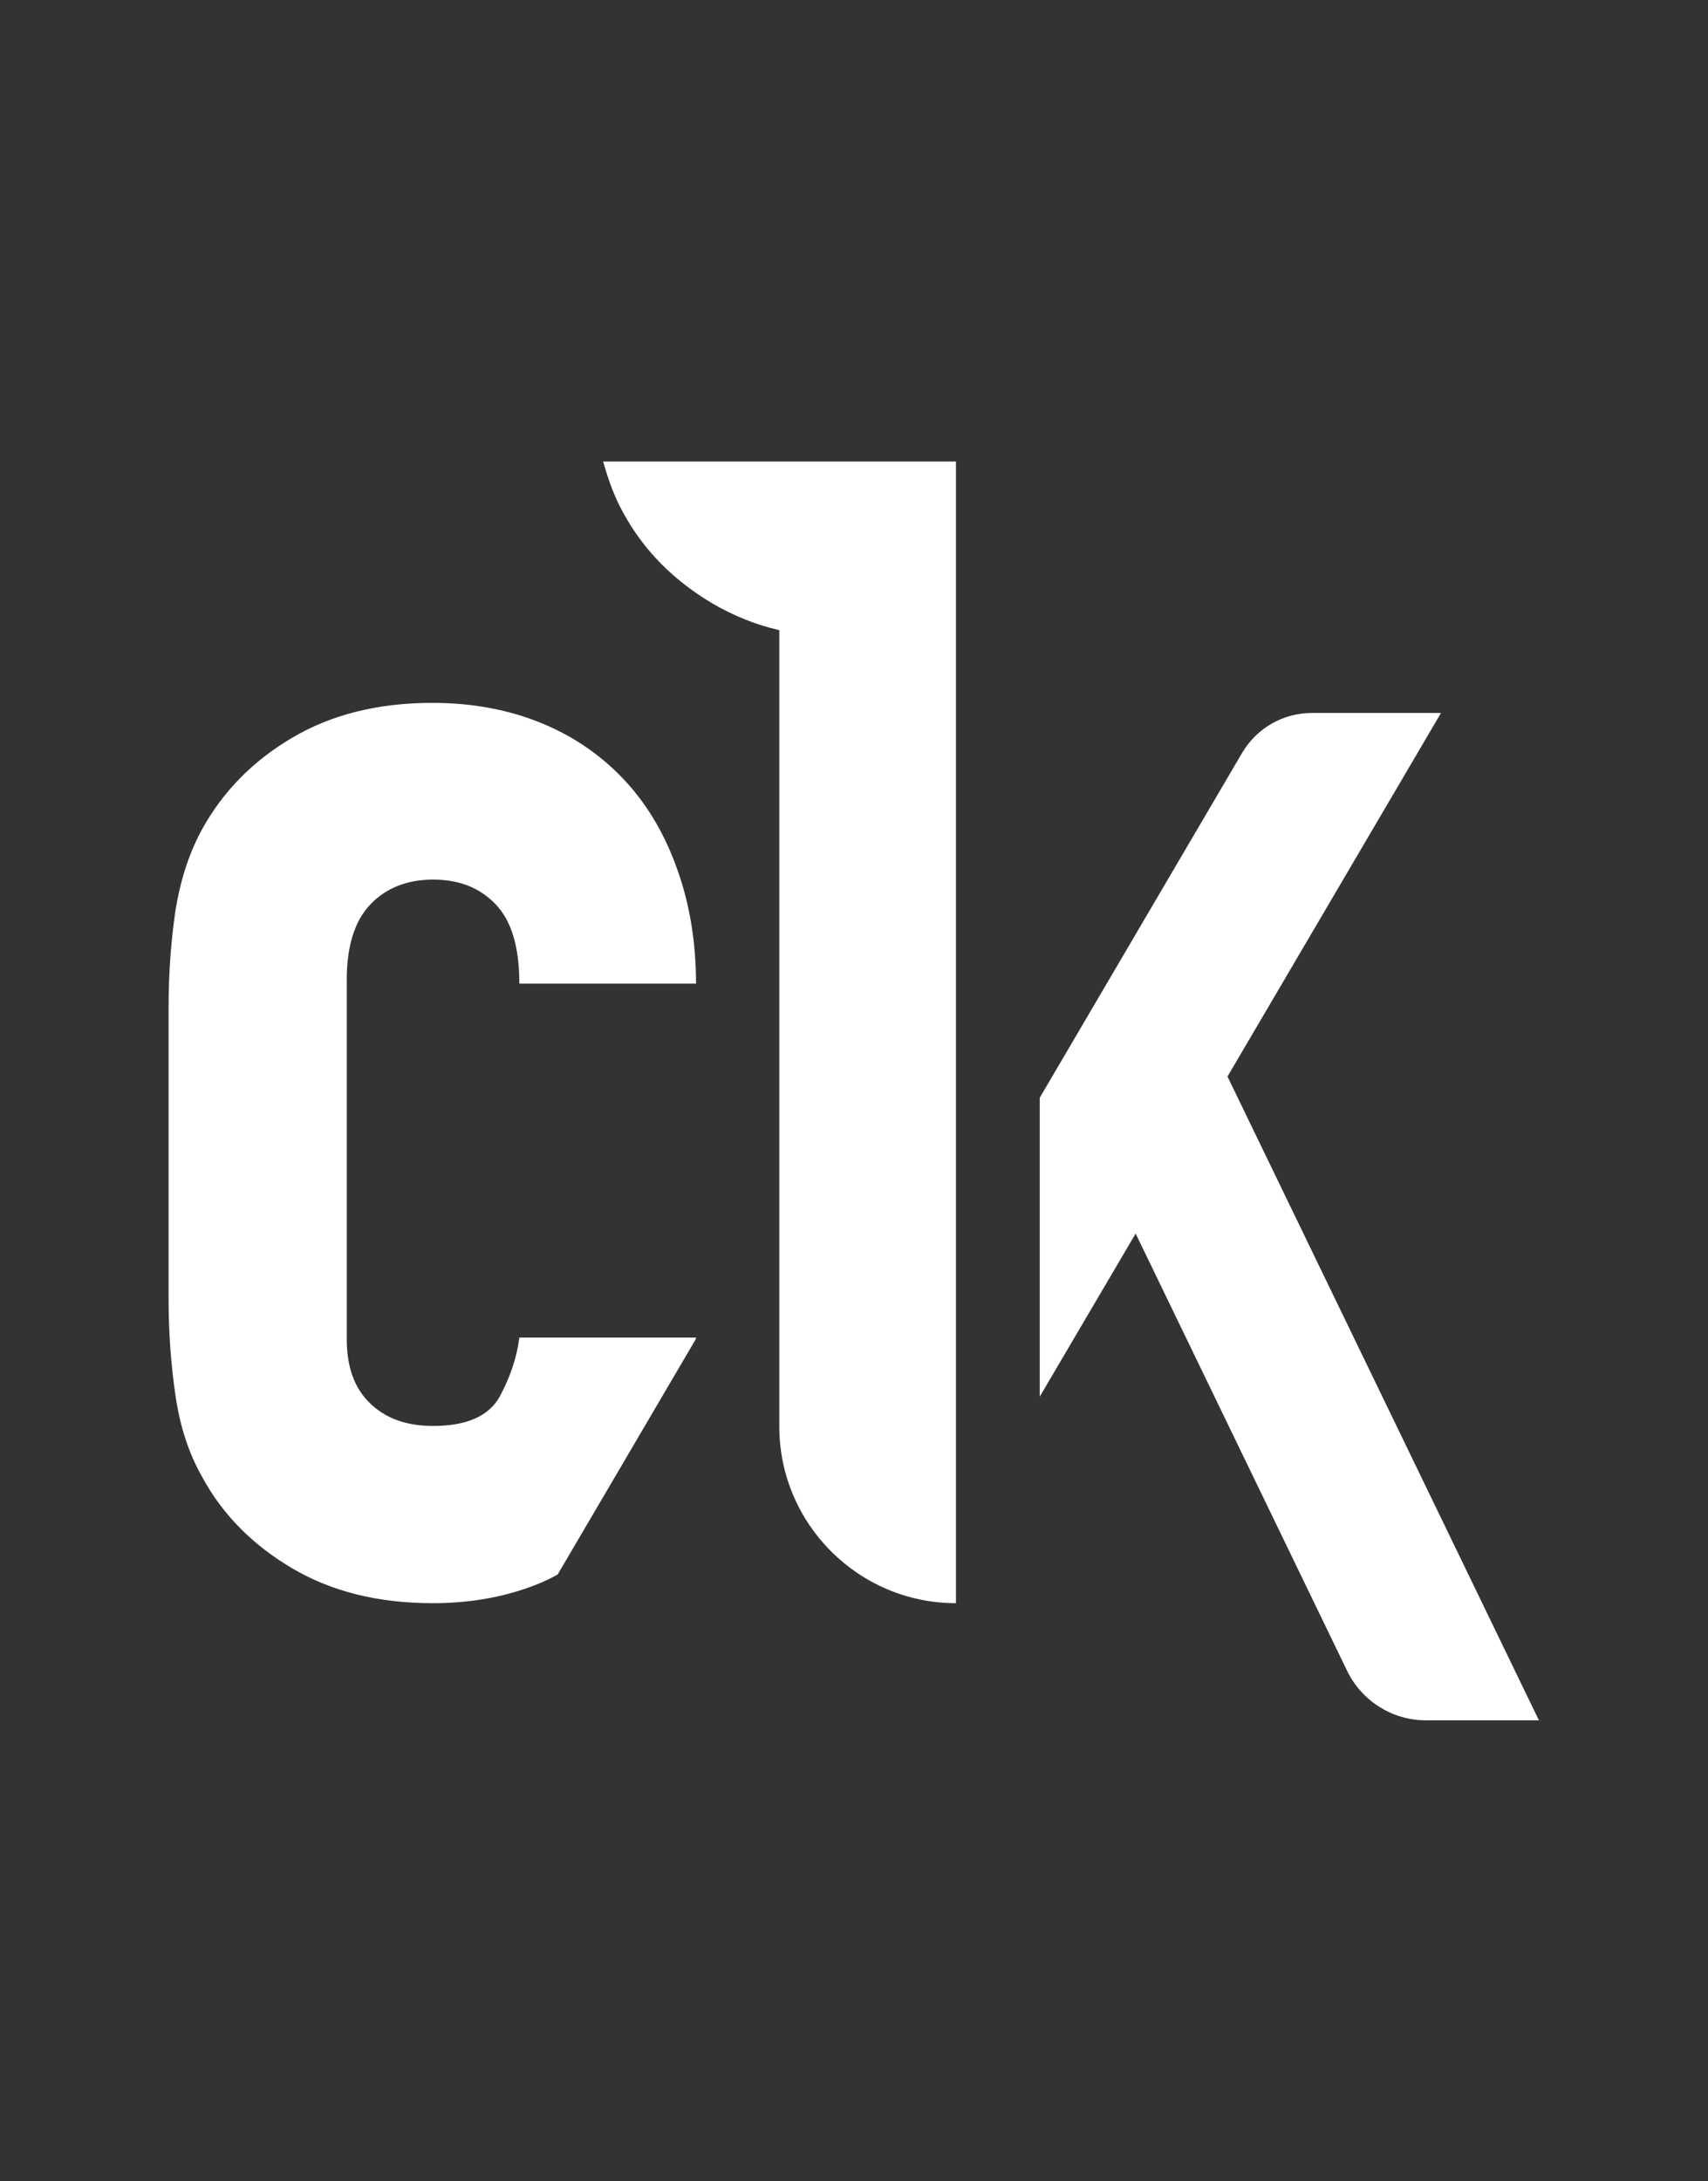 <svg width="338.4" height="432" xmlns="http://www.w3.org/2000/svg">

 <rect width="100%" height="100%" fill="#333333" stroke="none"/>

 <g>
  <title>background</title>
  <rect fill="none" id="canvas_background" height="402" width="582" y="-1" x="-1"/>
 </g>
 <g>
  <title>Layer 1</title>
  <g id="svg_1">
   <path fill="#ffffff" id="svg_2" d="m119.5,91.4c1,3.6 2.2,6.9 3.9,10c4.1,7.6 10.1,13.6 17.9,18.2c4,2.3 8.3,4.1 13.1,5.2l0,157.7c0,19.3 15.7,35 35,35l0,-226.1l-69.9,0z"/>
   <path fill="#ffffff" id="svg_3" d="m243.2,213.2l42.3,-72l-25.6,0c-5.7,0 -10.9,3 -13.8,7.9l-40.1,68.3l0,59.2l19,-32.3l41.9,86.6c2.9,6 9,9.8 15.6,9.8l22.4,0l-61.7,-127.5z"/>
  </g>
  <g id="svg_4">
   <path fill="#ffffff" id="svg_5" d="m137.9,264.9l-35,0c-0.5,3.9 -1.8,7.8 -3.9,11.7c-2.2,3.9 -6.6,5.8 -13.2,5.8c-5.3,0 -9.4,-1.5 -12.5,-4.5c-3.1,-3 -4.6,-7.2 -4.6,-12.7l0,-71.1c0,-6.6 1.5,-11.6 4.6,-14.9c3.1,-3.3 7.3,-5 12.5,-5c5.3,0 9.4,1.7 12.5,5c3.1,3.3 4.6,8.5 4.6,15.6l35,0c0,-8 -1.2,-15.5 -3.6,-22.3c-2.4,-6.9 -5.8,-12.8 -10.3,-17.7c-4.5,-4.9 -10,-8.8 -16.5,-11.5c-6.5,-2.7 -13.8,-4.1 -21.8,-4.1c-10.8,0 -20,2.3 -27.8,6.9c-7.8,4.6 -13.7,10.6 -17.9,18.2c-2.5,4.6 -4.2,9.8 -5.2,15.8c-0.9,6 -1.4,12.5 -1.4,19.6l0,57.3c0,7.1 0.5,13.6 1.4,19.6c0.9,6 2.6,11.2 5.2,15.8c4.1,7.6 10.1,13.6 17.9,18.2c7.8,4.6 17.1,6.9 27.8,6.9c8,0 15.2,-1.4 21.6,-4.1c1.1,-0.5 2.2,-1 3.2,-1.6l27.3,-46.5c0.1,-0.2 0.1,-0.3 0.1,-0.4z"/>
  </g>
 </g>
</svg>